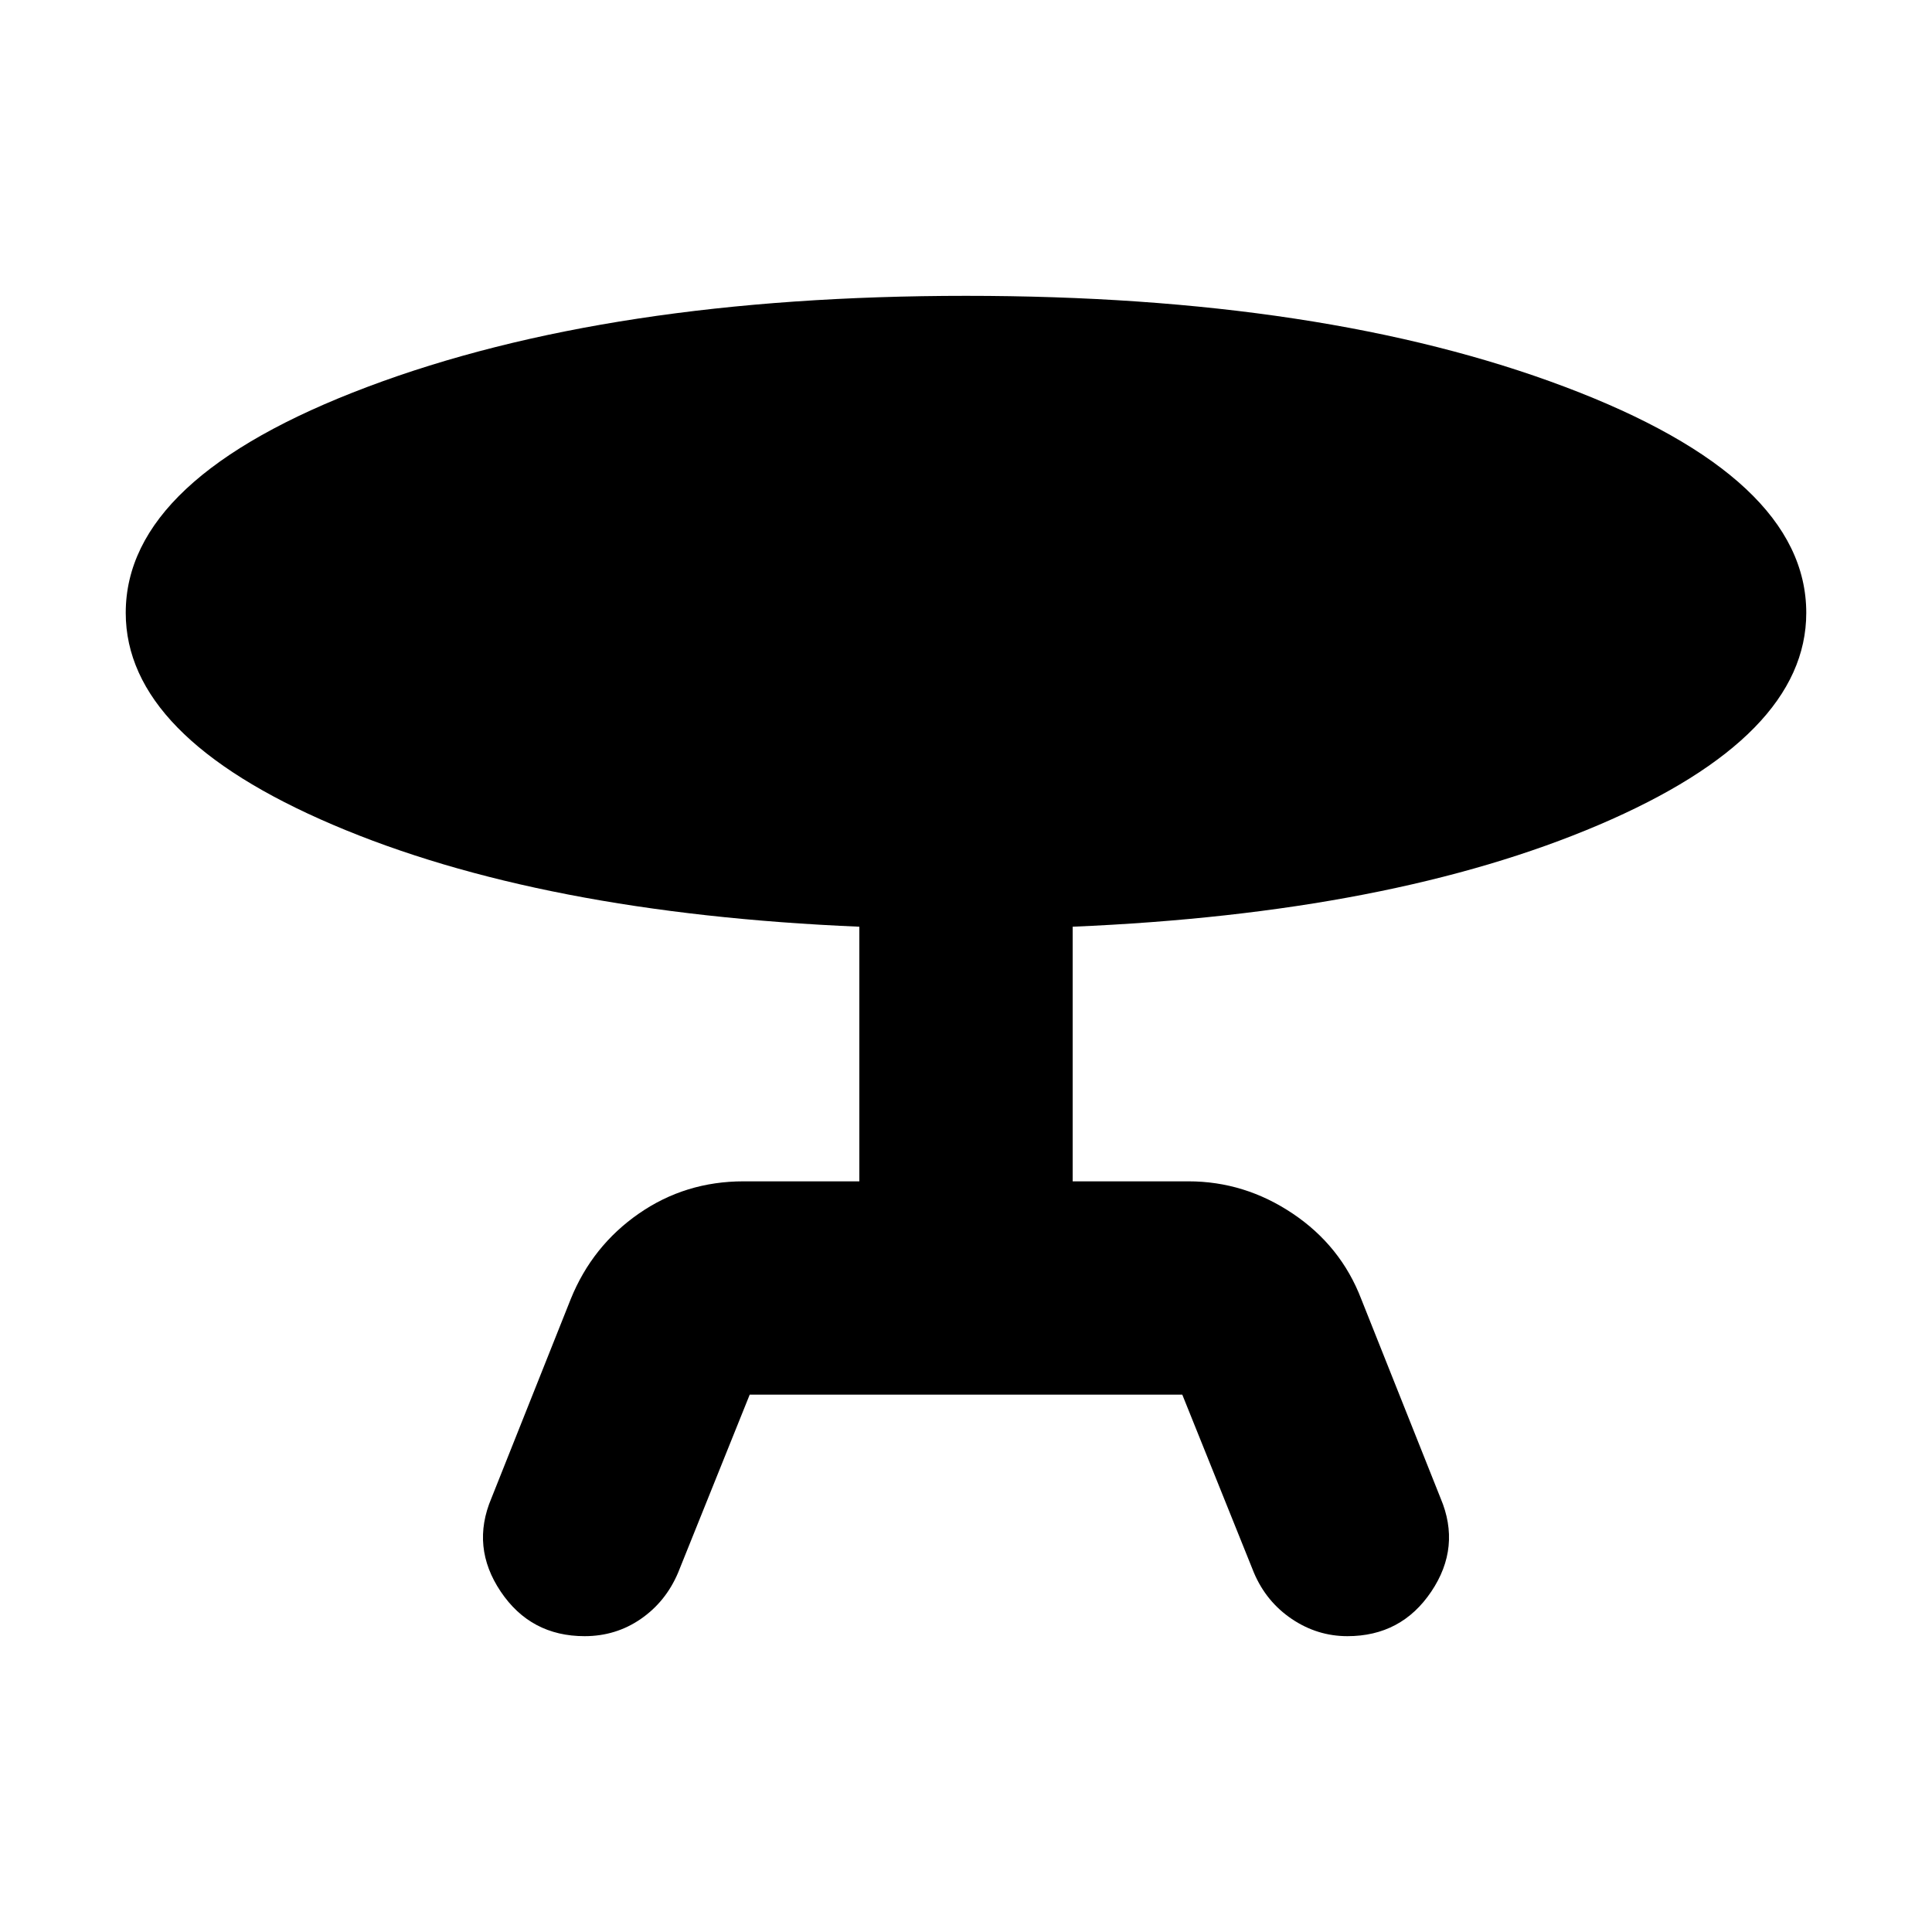 <svg xmlns="http://www.w3.org/2000/svg" height="24" viewBox="0 -960 960 960" width="24"><path d="m244.173-215.522 39.435-99q10.696-26.391 33.804-42.435 23.109-16.044 52.066-16.044h57.521v-126.52q-158.652-6.695-261.587-50.652T62.477-655.478q0-67.044 120.109-112.283 120.109-45.24 297.414-45.24 177.74 0 297.631 45.24 119.892 45.239 119.892 112.283 0 61.348-102.935 105.305-102.935 43.957-261.587 50.652v126.52h57.521q27.957 0 51.848 16.044 23.892 16.044 34.022 42.435l39.435 99q10.261 24.218-4.631 46.37-14.891 22.153-41.674 22.153-14.957 0-27.631-8.544t-18.804-22.935l-35.609-88.521H372.522l-35.609 88.521q-6.13 14.391-18.522 22.935-12.391 8.544-27.913 8.544-26.783 0-41.674-22.153-14.892-22.152-4.631-46.37Z"/></svg>